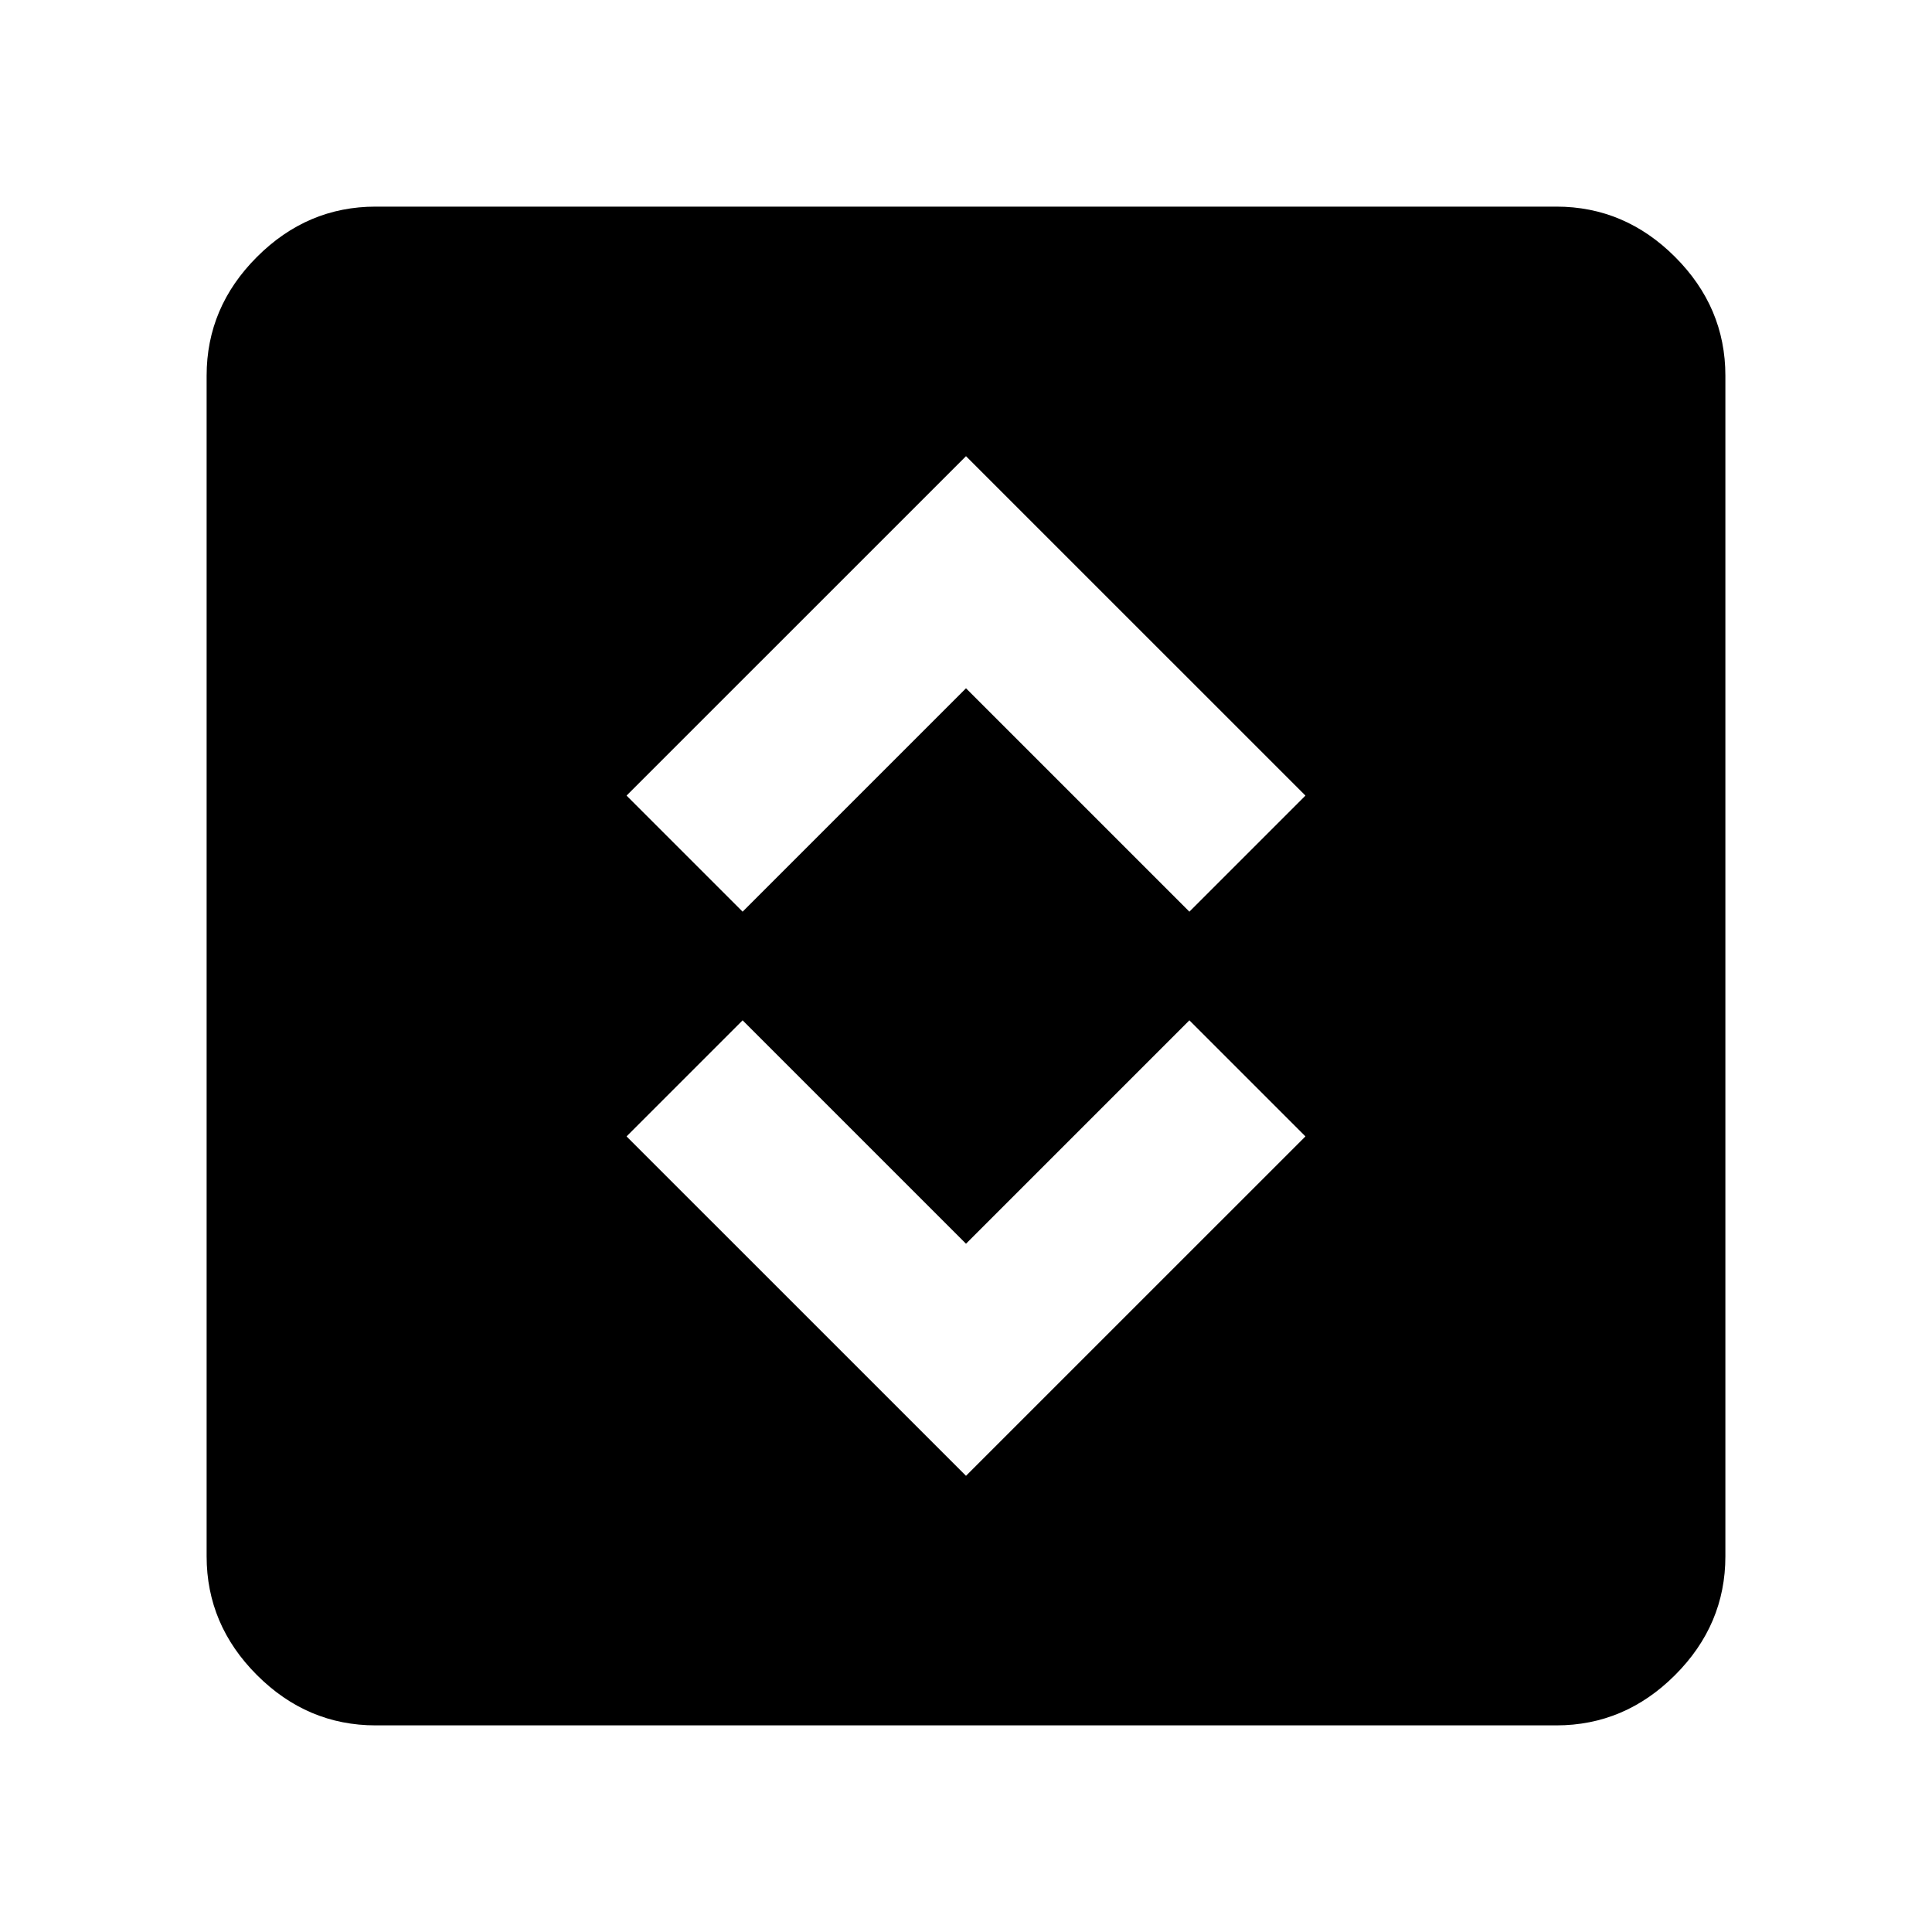 <svg xmlns="http://www.w3.org/2000/svg" height="40" viewBox="0 -960 960 960" width="40"><path d="m480-226.67 168.67-168.66L591-453 480-342 369-453l-57.67 57.67L480-226.67ZM369-507l111-111 111 111 57.67-57.67L480-733.33 311.33-564.67 369-507ZM186.67-102.67q-34 0-59-25t-25-59v-586.66q0-34 25-59t59-25h586.66q34 0 59 25t25 59v586.66q0 34-25 59t-59 25H186.67Z"/></svg>